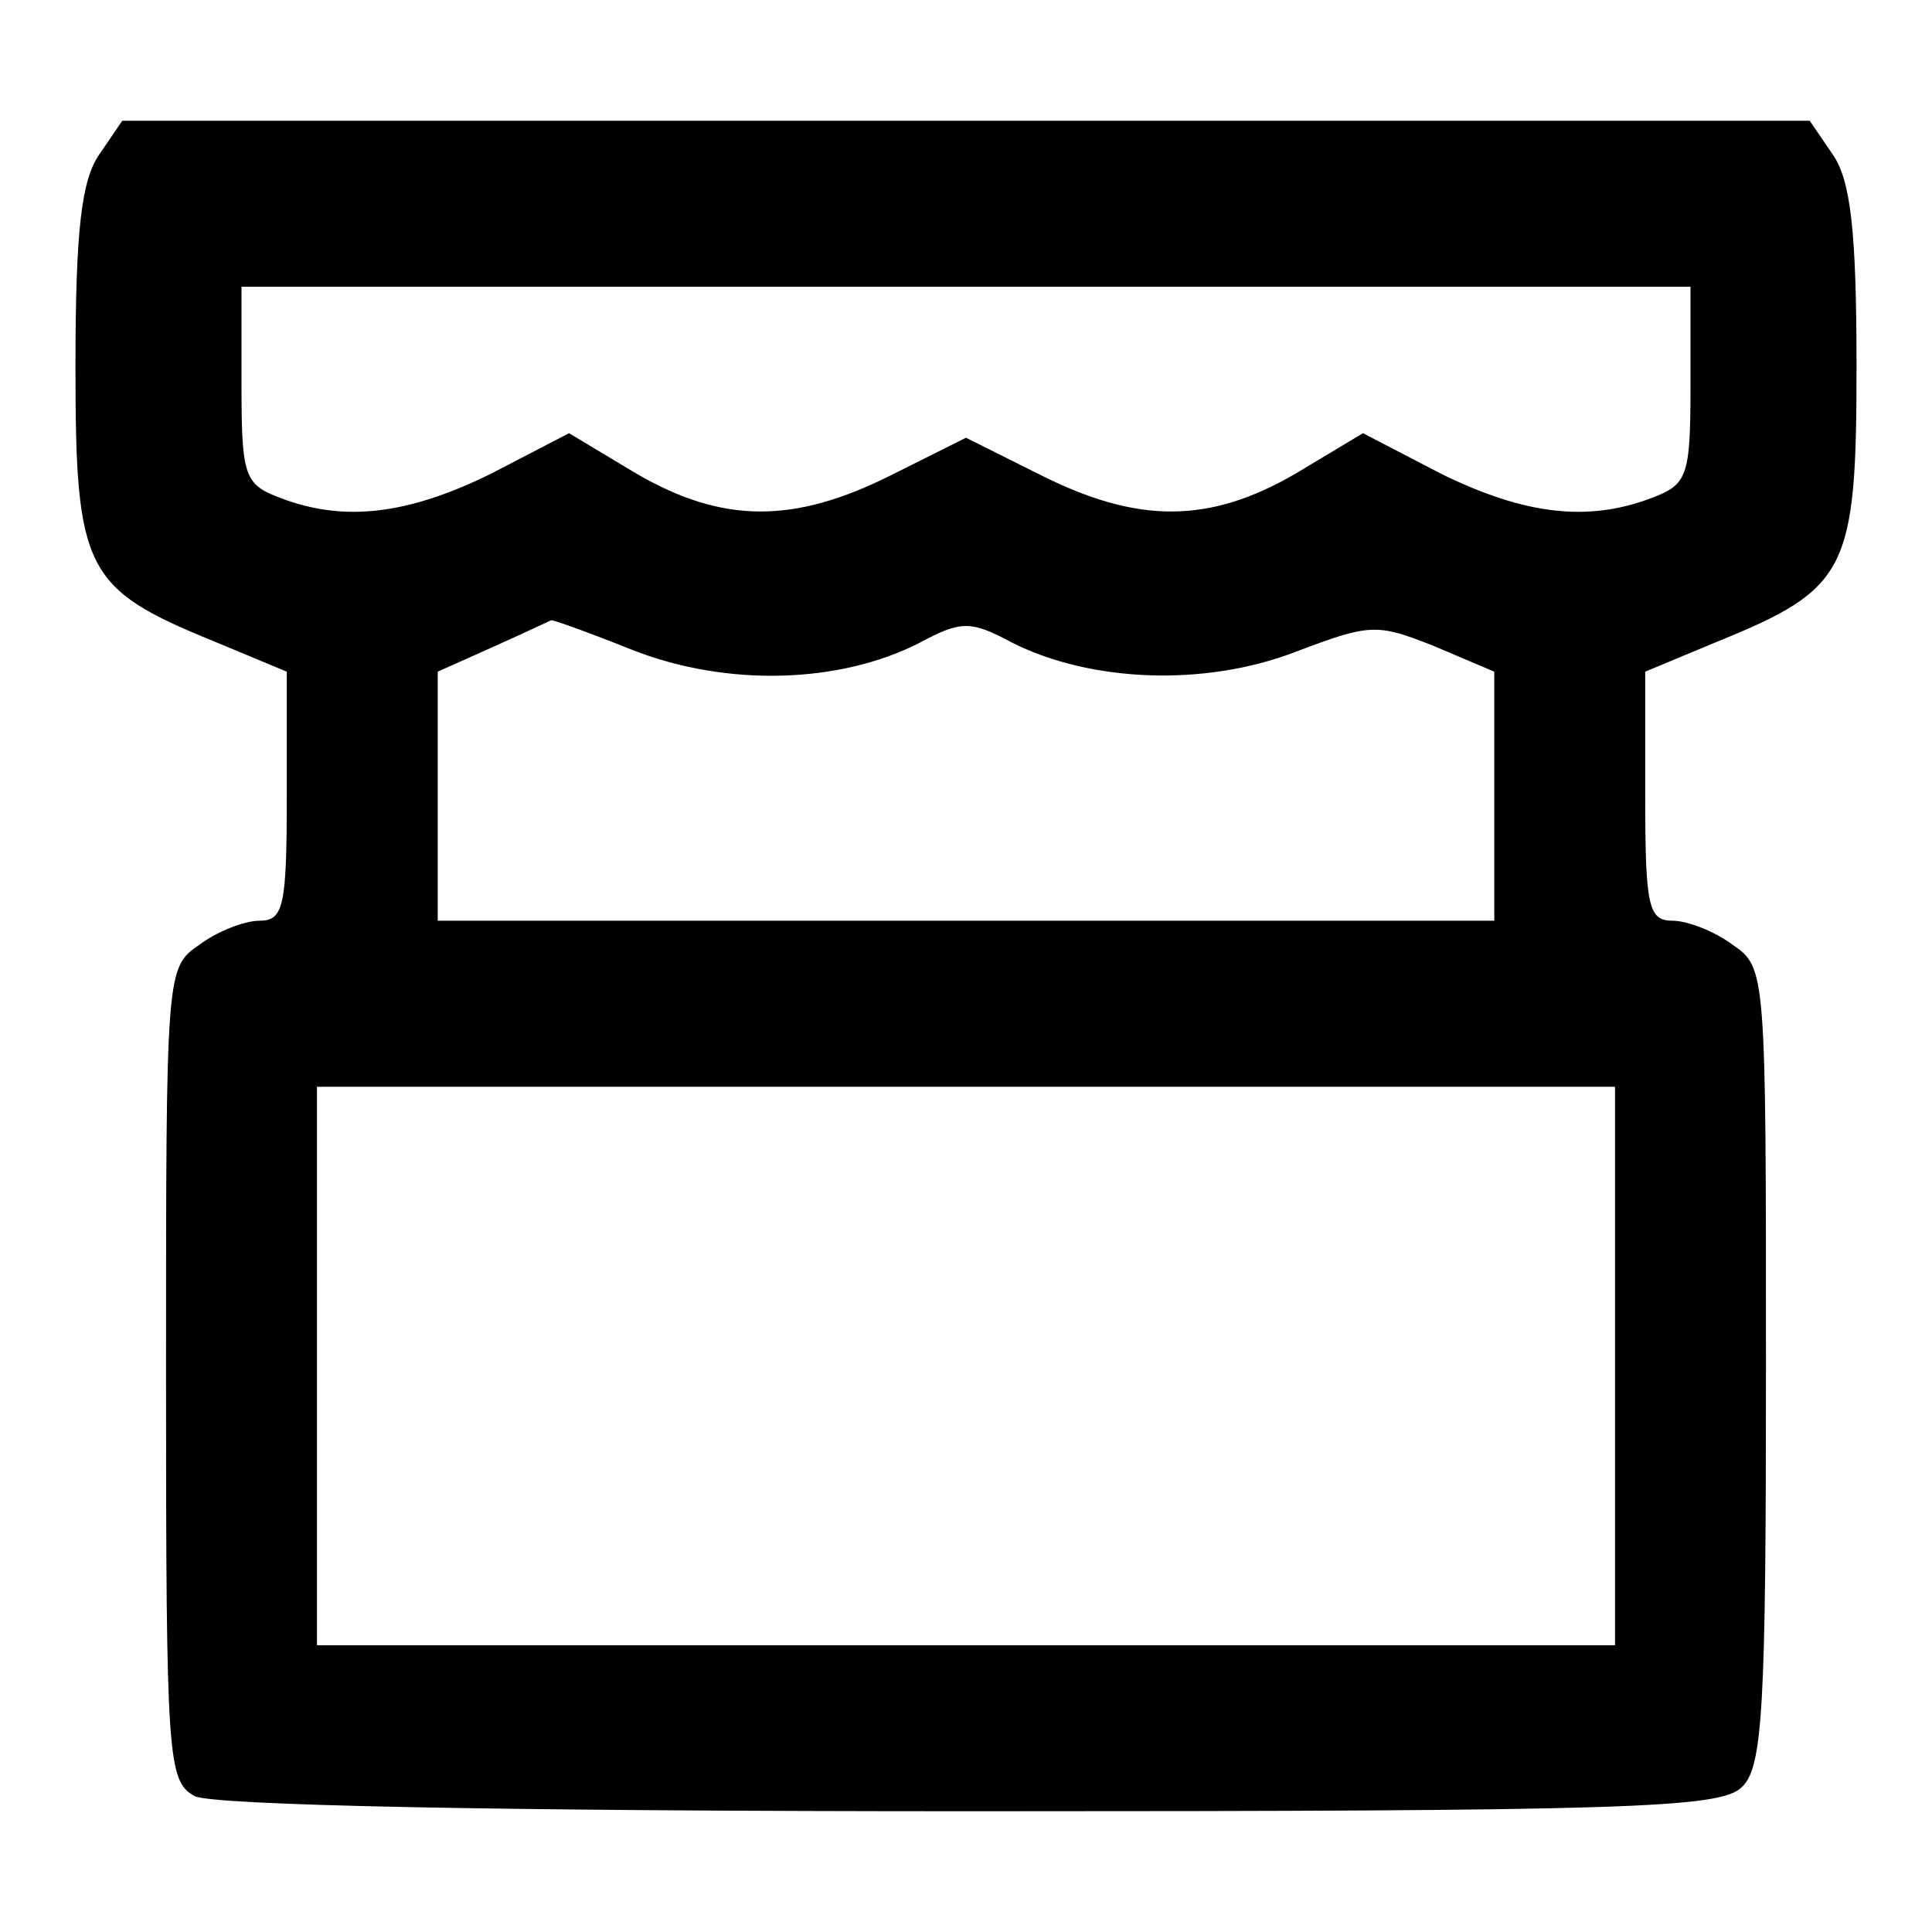 <?xml version="1.0" standalone="no"?>
<!DOCTYPE svg PUBLIC "-//W3C//DTD SVG 20010904//EN"
 "http://www.w3.org/TR/2001/REC-SVG-20010904/DTD/svg10.dtd">
<svg version="1.0" xmlns="http://www.w3.org/2000/svg"
 width="128pt" height="128pt" viewBox="0 0 128 128"
 preserveAspectRatio="xMidYMid meet">
<g transform="translate(0,128) scale(0.1,-0.1)"
fill="#000000" stroke="none">
<path d="M66 1178 c-12 -17 -16 -50 -16 -141 0 -135 6 -147 92 -182 l48 -20 0
-82 c0 -73 -2 -83 -18 -83 -10 0 -28 -7 -40 -16 -22 -15 -22 -17 -22 -284 0
-256 1 -270 19 -280 13 -6 193 -10 515 -10 436 0 496 2 510 16 14 13 16 53 16
279 0 261 0 264 -22 279 -12 9 -30 16 -40 16 -16 0 -18 10 -18 83 l0 82 48 20
c86 35 92 47 92 182 0 91 -4 124 -16 141 l-15 22 -559 0 -559 0 -15 -22z
m1054 -153 c0 -61 -2 -66 -26 -75 -42 -16 -84 -11 -139 16 l-52 27 -45 -27
c-57 -33 -104 -33 -168 -1 l-50 25 -50 -25 c-64 -32 -111 -32 -168 1 l-45 27
-52 -27 c-55 -27 -97 -32 -139 -16 -24 9 -26 14 -26 75 l0 65 480 0 480 0 0
-65z m-700 -176 c62 -24 136 -22 189 5 28 15 34 15 62 0 52 -26 127 -29 187
-6 50 19 54 19 92 4 l40 -17 0 -82 0 -83 -350 0 -350 0 0 83 0 82 38 17 c20 9
37 17 37 17 0 1 25 -8 55 -20z m650 -474 l0 -185 -430 0 -430 0 0 185 0 185
430 0 430 0 0 -185z"/>
</g>
</svg>
